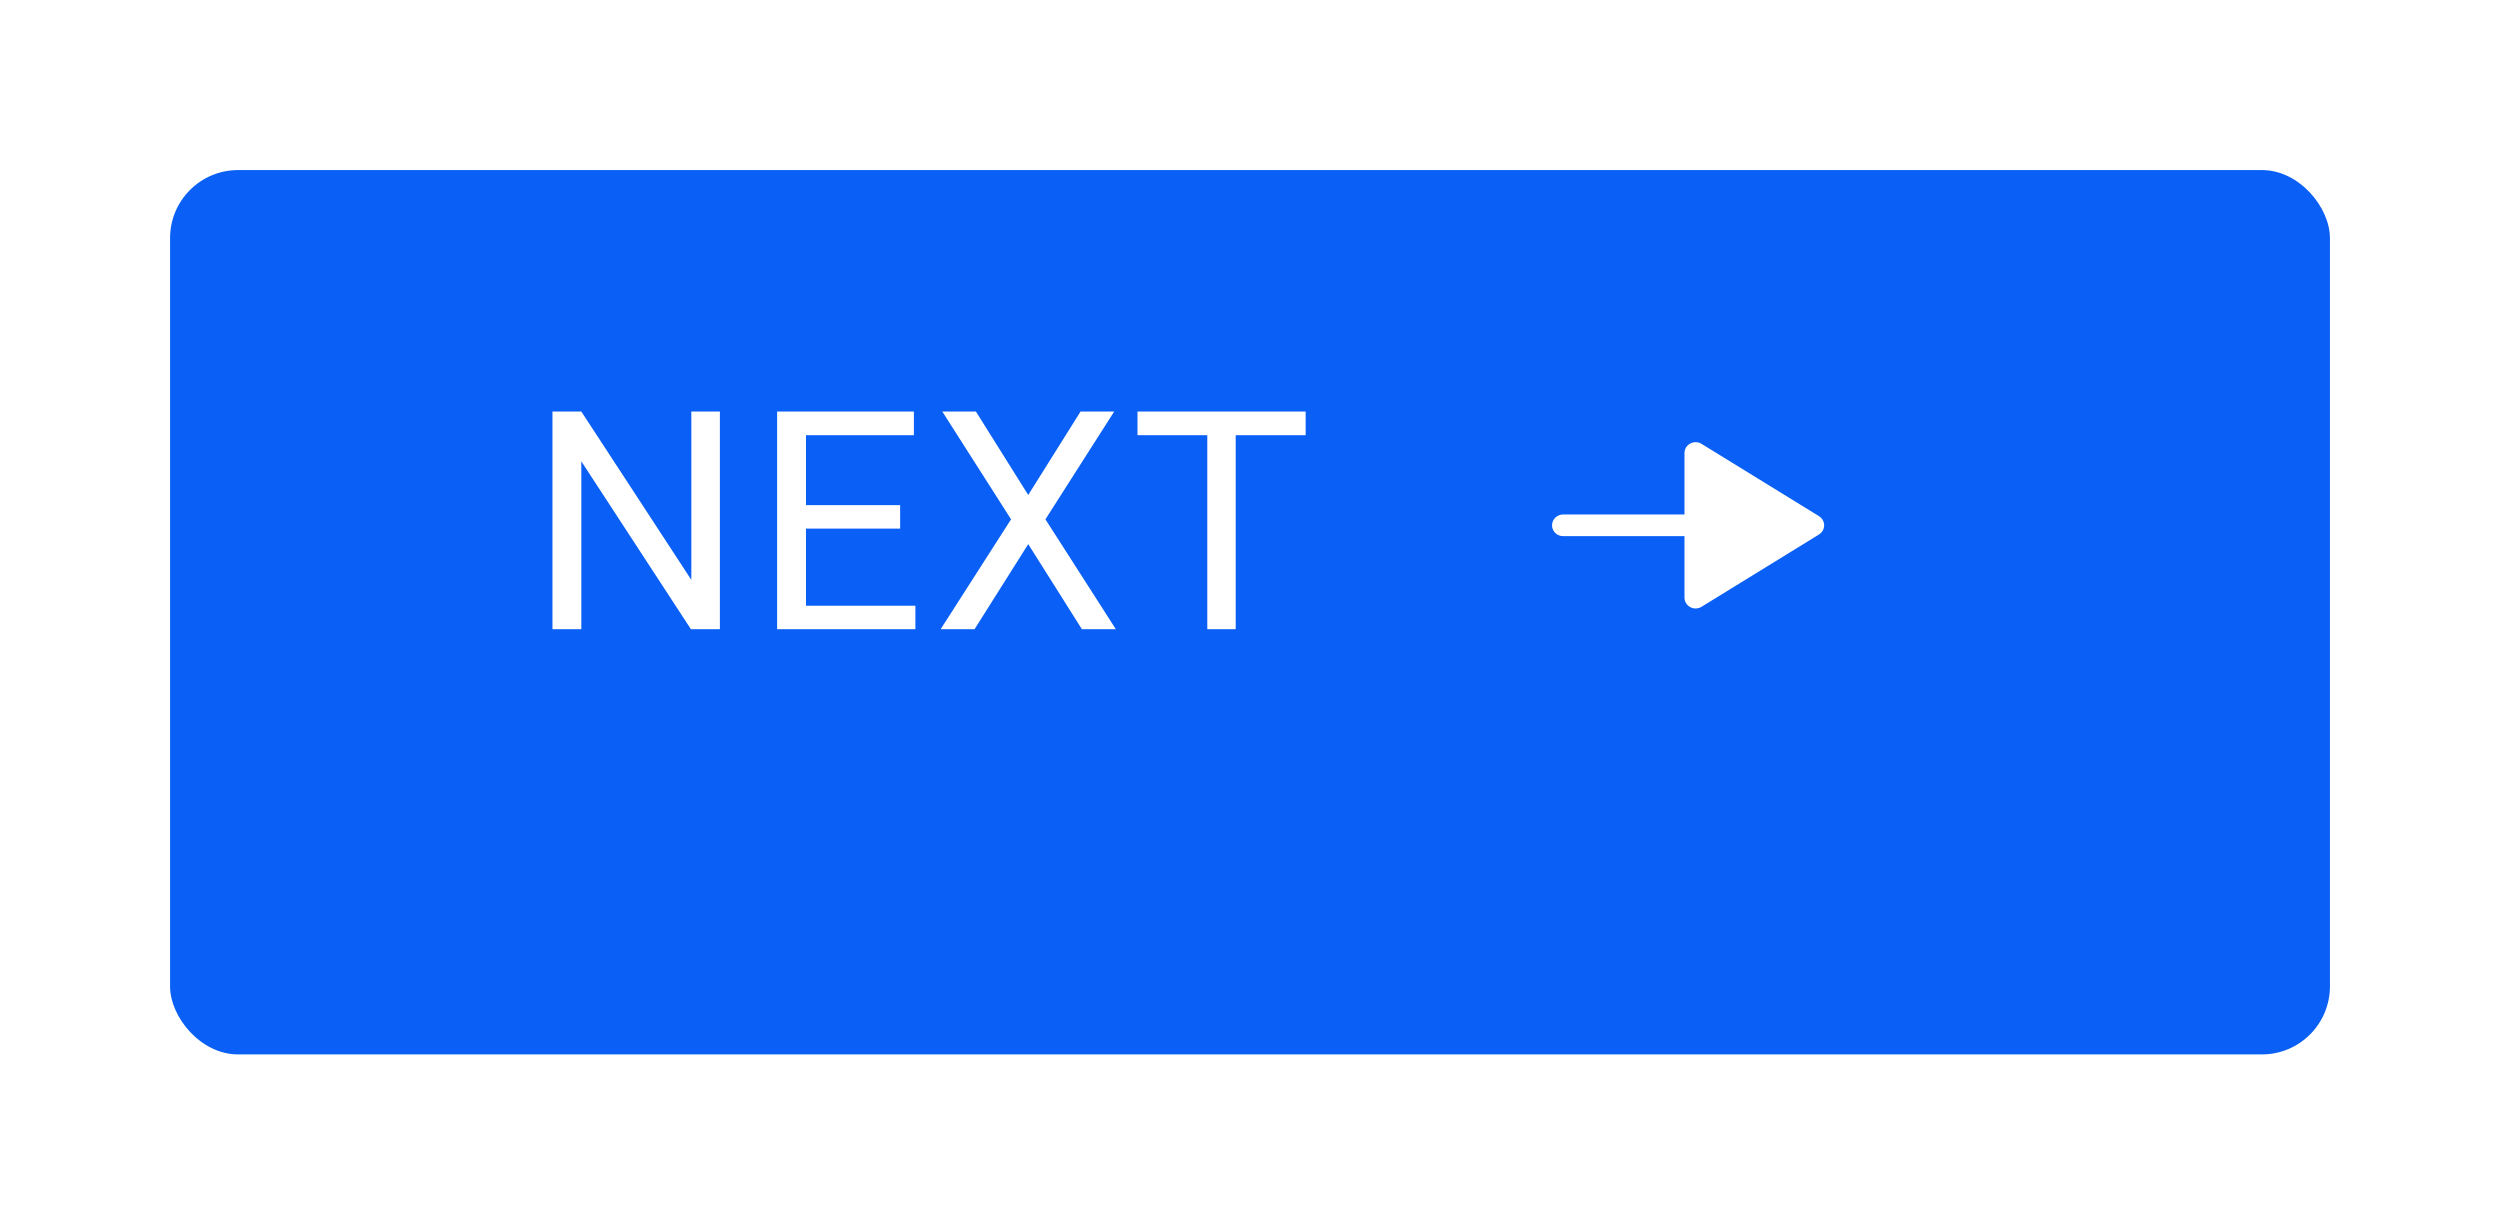 <svg width="147" height="72" viewBox="0 0 147 72" fill="none" xmlns="http://www.w3.org/2000/svg">
<g filter="url(#filter0_d_27_25805)">
<rect x="6" y="4" width="127" height="52" rx="4" fill="#095FF6"/>
</g>
<path d="M42.329 24.199V36.996H40.624L34.182 27.126V36.996H32.485V24.199H34.182L40.65 34.096V24.199H42.329ZM53.825 35.616V36.996H47.048V35.616H53.825ZM47.391 24.199V36.996H45.695V24.199H47.391ZM52.928 29.701V31.081H47.048V29.701H52.928ZM53.737 24.199V25.588H47.048V24.199H53.737ZM57.384 24.199L60.46 29.104L63.536 24.199H65.514L61.471 30.536L65.611 36.996H63.615L60.46 31.995L57.305 36.996H55.31L59.45 30.536L55.407 24.199H57.384ZM72.659 24.199V36.996H70.989V24.199H72.659ZM76.772 24.199V25.588H66.885V24.199H76.772Z" fill="white"/>
<path d="M99.385 35.698C99.177 35.586 99.048 35.372 99.048 35.14V31.526H91.912C91.552 31.526 91.26 31.241 91.26 30.889C91.26 30.537 91.552 30.251 91.912 30.251H99.048V26.638C99.048 26.405 99.177 26.191 99.385 26.08C99.594 25.967 99.848 25.974 100.049 26.098L106.955 30.349C107.145 30.466 107.26 30.67 107.26 30.889C107.26 31.108 107.145 31.311 106.955 31.429L100.049 35.68C99.942 35.745 99.822 35.778 99.701 35.778C99.593 35.778 99.484 35.751 99.385 35.698Z" fill="white"/>
<defs>
<filter id="filter0_d_27_25805" x="0" y="0" width="147" height="72" filterUnits="userSpaceOnUse" color-interpolation-filters="sRGB">
<feFlood flood-opacity="0" result="BackgroundImageFix"/>
<feColorMatrix in="SourceAlpha" type="matrix" values="0 0 0 0 0 0 0 0 0 0 0 0 0 0 0 0 0 0 127 0" result="hardAlpha"/>
<feOffset dx="4" dy="6"/>
<feGaussianBlur stdDeviation="5"/>
<feComposite in2="hardAlpha" operator="out"/>
<feColorMatrix type="matrix" values="0 0 0 0 0 0 0 0 0 0.533 0 0 0 0 0.808 0 0 0 0.12 0"/>
<feBlend mode="normal" in2="BackgroundImageFix" result="effect1_dropShadow_27_25805"/>
<feBlend mode="normal" in="SourceGraphic" in2="effect1_dropShadow_27_25805" result="shape"/>
</filter>
</defs>
</svg>
